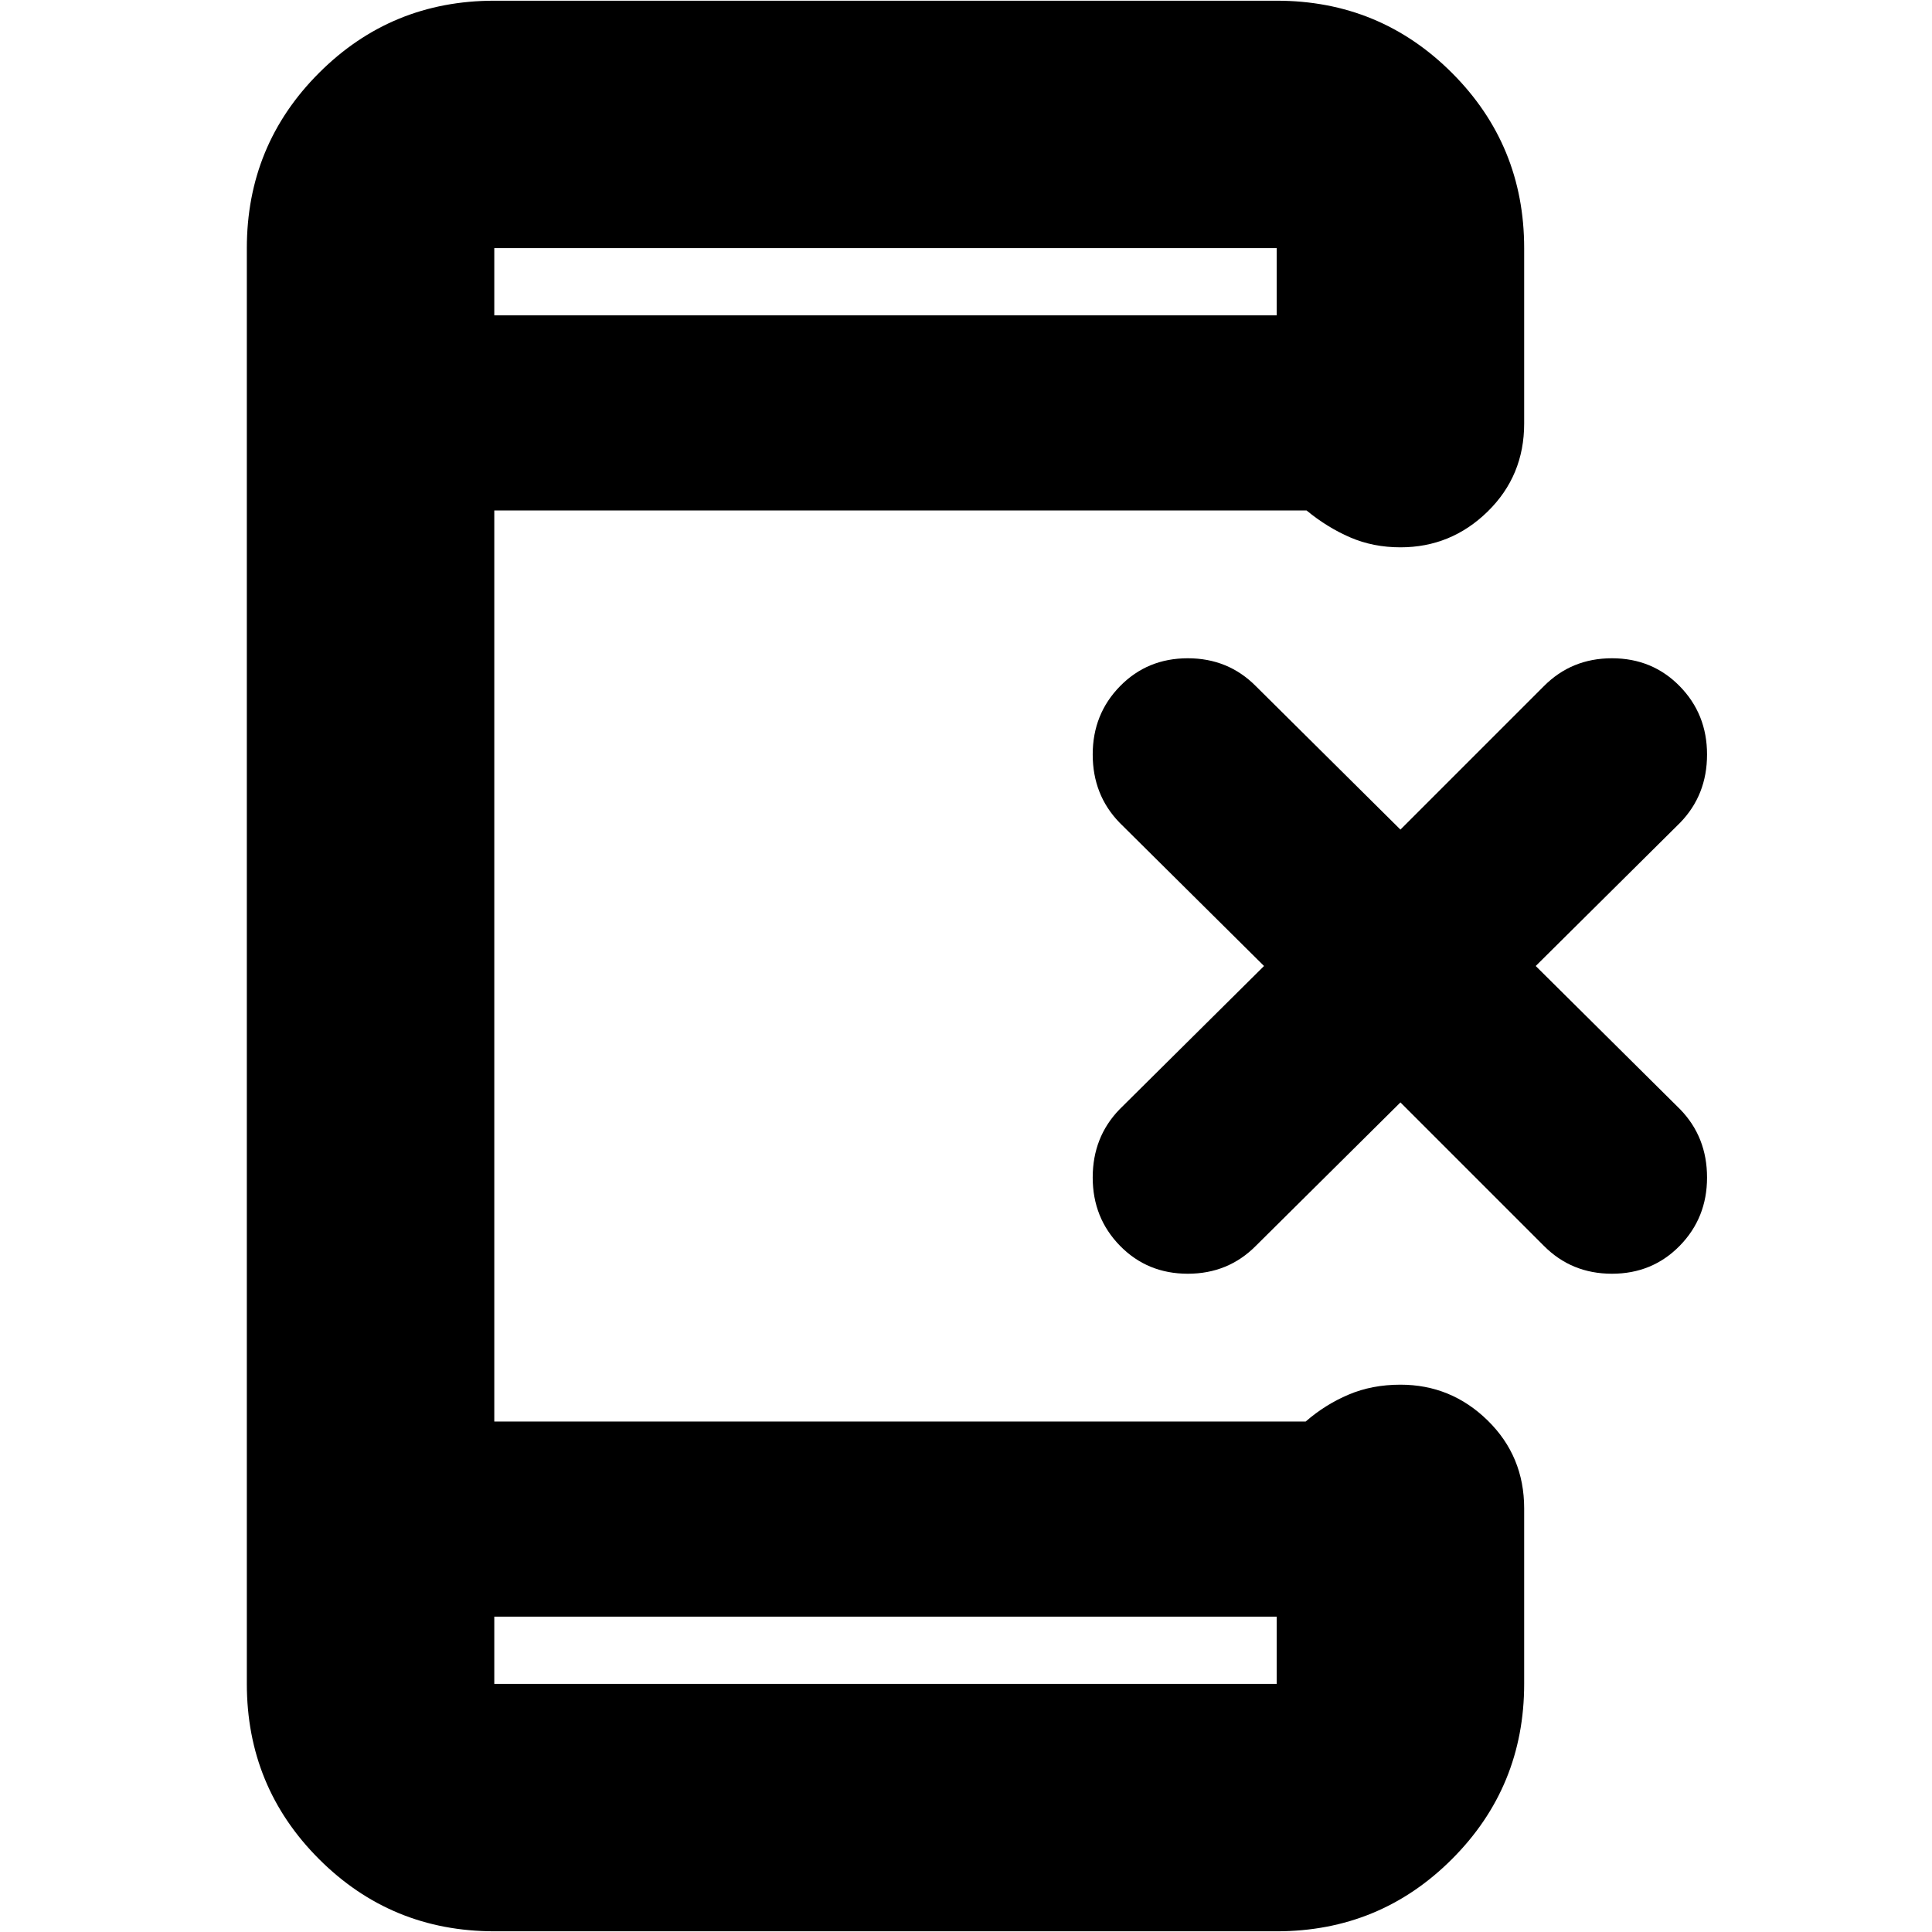 <svg xmlns="http://www.w3.org/2000/svg" height="24" viewBox="0 -960 960 960" width="24"><path d="m695.87-412.22-71.83 71.26q-13.75 13.87-33.83 13.87t-33.67-13.87q-13.58-13.87-13.58-33.94 0-20.08 13.3-33.84L628.09-480l-71.83-71.26q-13.3-13.76-13.3-33.84 0-20.07 13.58-33.94 13.59-13.87 33.67-13.87 20.08 0 33.83 13.87l71.83 71.26 71.26-71.26q13.76-13.87 33.84-13.87 20.07 0 33.66 13.87 13.59 13.87 13.59 33.94 0 20.08-13.31 33.84L763.09-480l71.82 71.26q13.31 13.76 13.31 33.84 0 20.07-13.59 33.94-13.59 13.87-33.66 13.87-20.08 0-33.84-13.87l-71.26-71.26ZM245.61-156.7v33.4h388.78v-33.4H245.61Zm0-646.6h388.78v-33.4H245.61v33.4Zm0 0v-33.4 33.4Zm0 646.6v33.4-33.4Zm0 156.35q-51.2 0-87.08-35.87-35.88-35.88-35.88-87.08v-713.4q0-51.2 35.88-87.08 35.88-35.87 87.08-35.87h388.78q51.2 0 87.08 35.87 35.88 35.88 35.88 87.08v87.18q0 25.95-18.16 43.72-18.16 17.76-43.32 17.76-13.57 0-24.98-4.94-11.41-4.93-21.67-13.37H245.61v452.7h403.17q9.7-8.44 21.33-13.37 11.63-4.94 25.76-4.94 25.16 0 43.32 17.76 18.16 17.77 18.16 43.72v87.18q0 51.2-35.88 87.08Q685.59-.35 634.39-.35H245.61Z"/></svg>